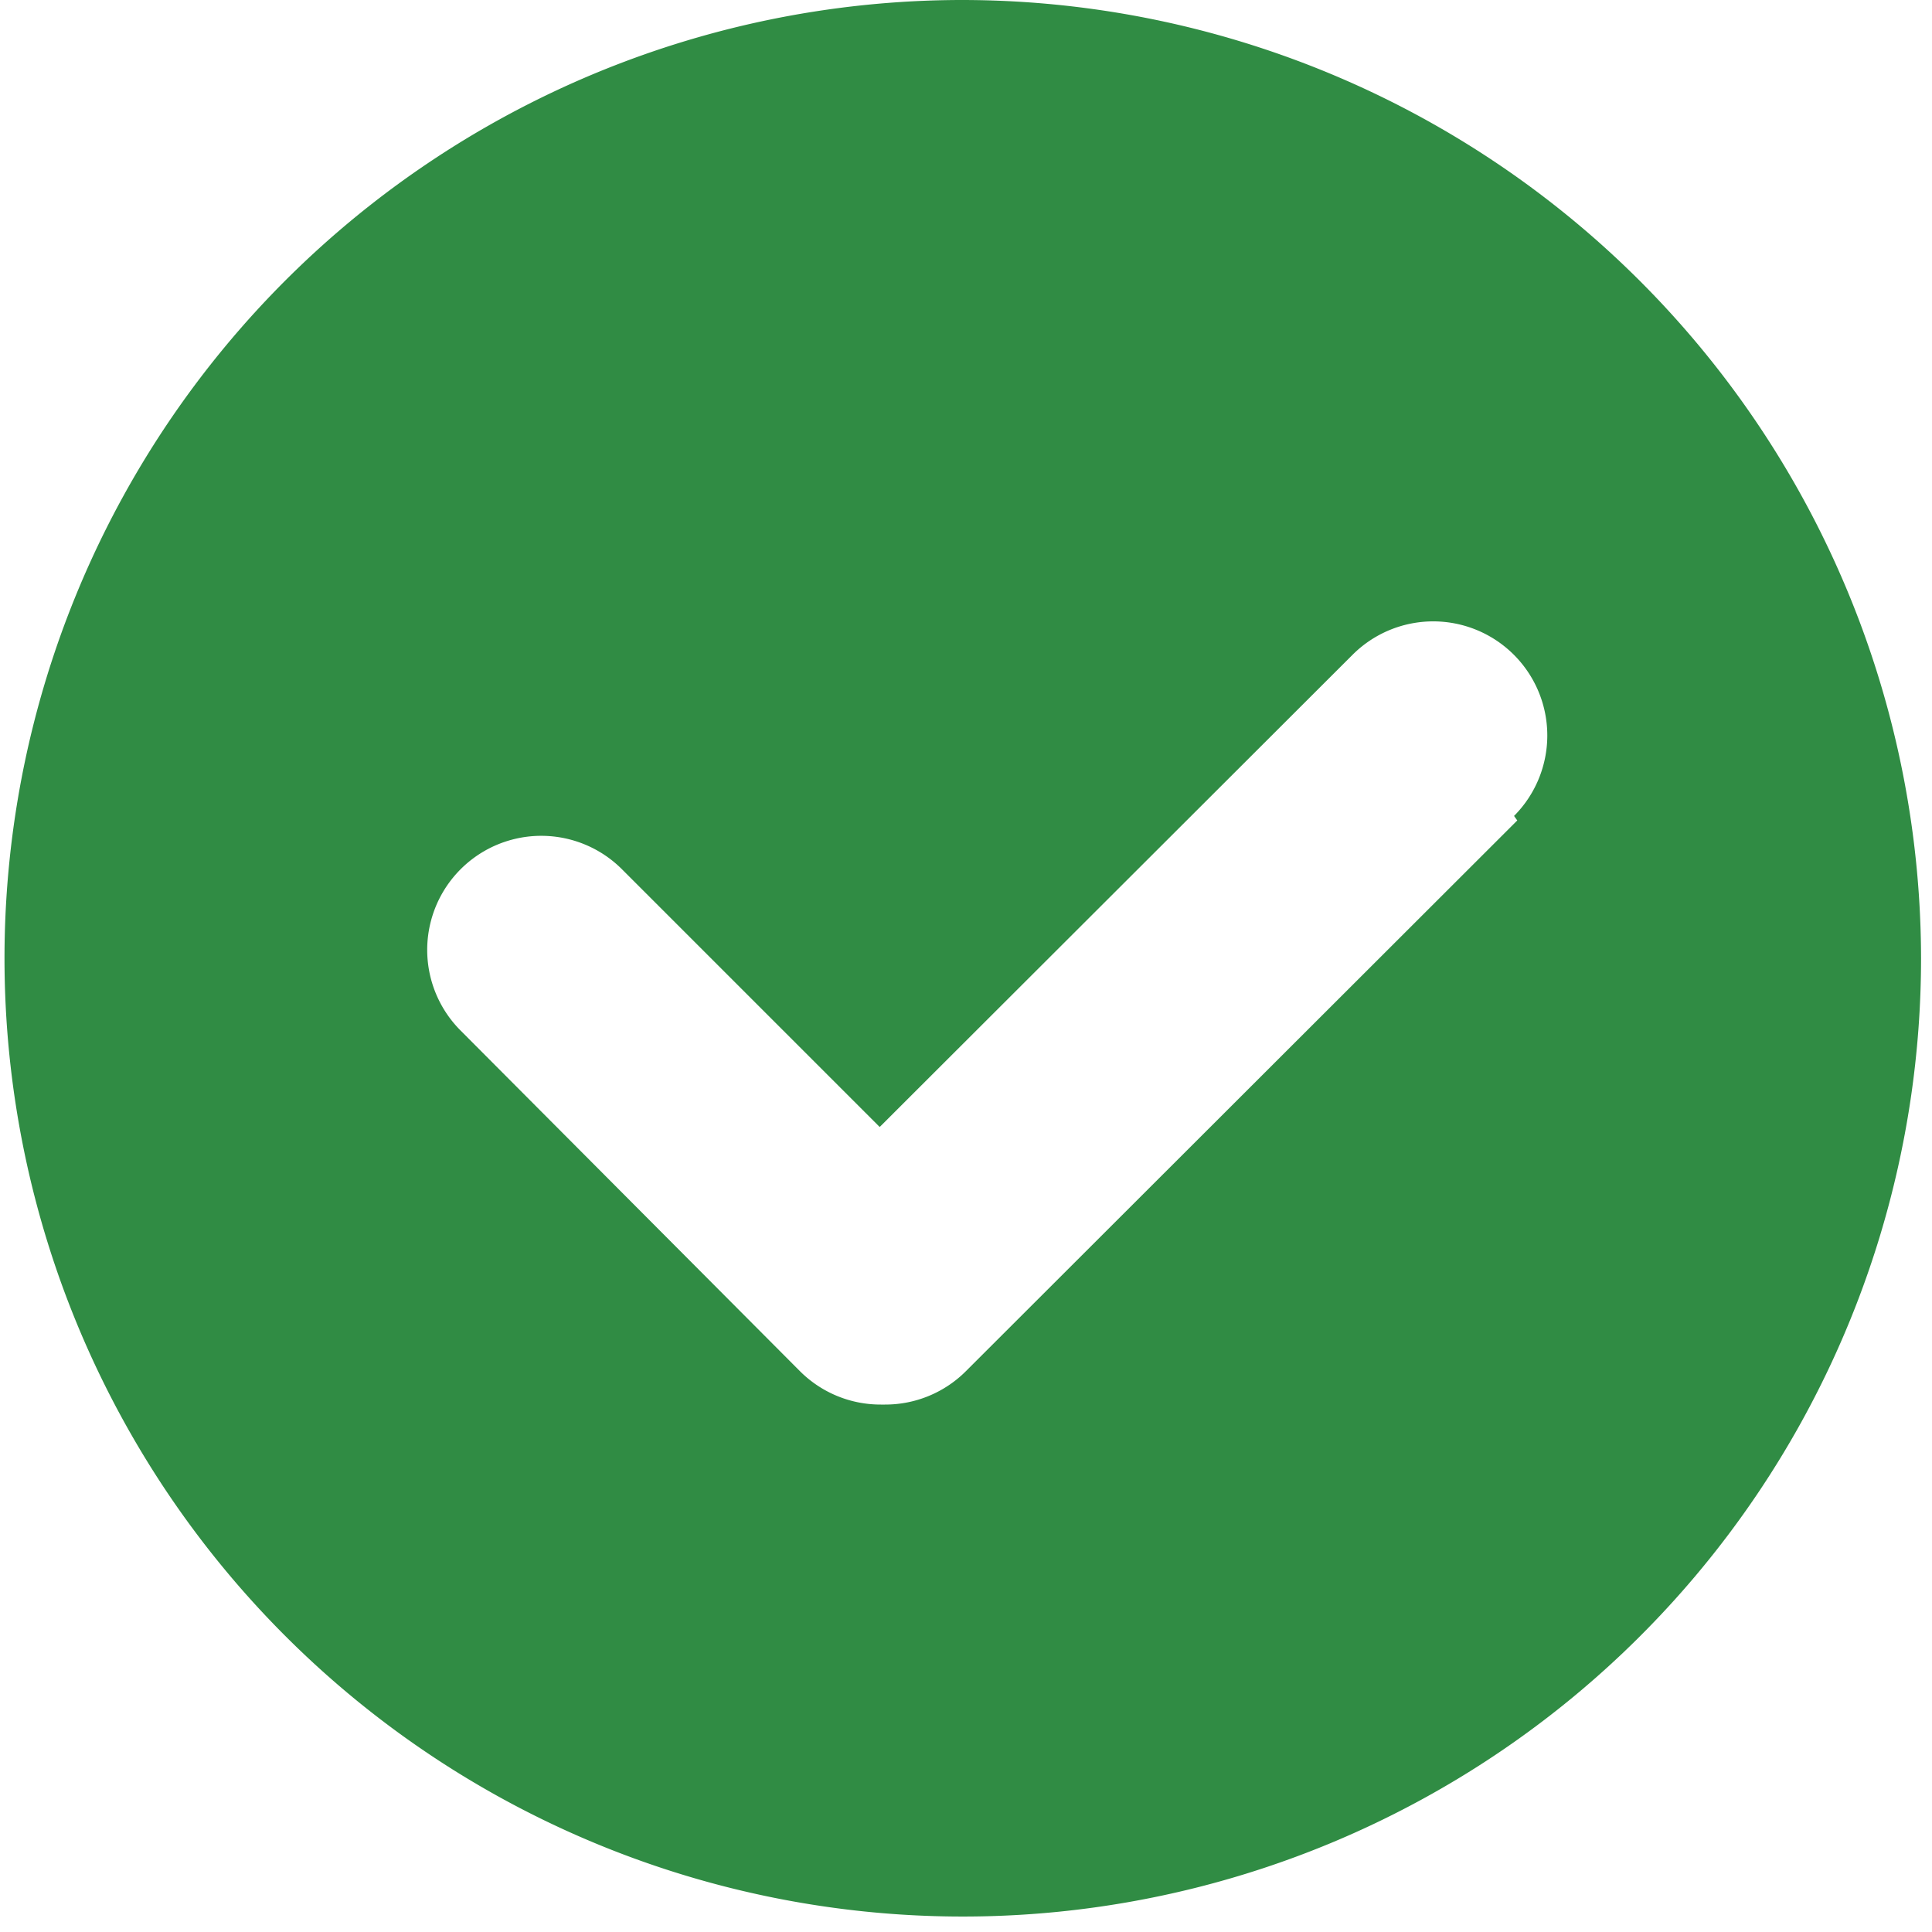 <svg id="icon_filter" xmlns="http://www.w3.org/2000/svg" viewBox="0 0 30 30"><defs><style>.cls-1{fill:#308c44;}</style></defs><title>icon_system_aprove</title><path class="cls-1" d="M14.91,0A14.88,14.88,0,1,0,29.83,14.88,14.9,14.9,0,0,0,14.91,0Zm8.65,12.74L15,21.29a1.77,1.77,0,0,1-1.26.52h-.06a1.77,1.77,0,0,1-1.26-.52L7.15,16a1.77,1.77,0,0,1,2.51-2.5l4,4,7.34-7.33a1.77,1.77,0,0,1,2.51,2.5Z"/></svg>